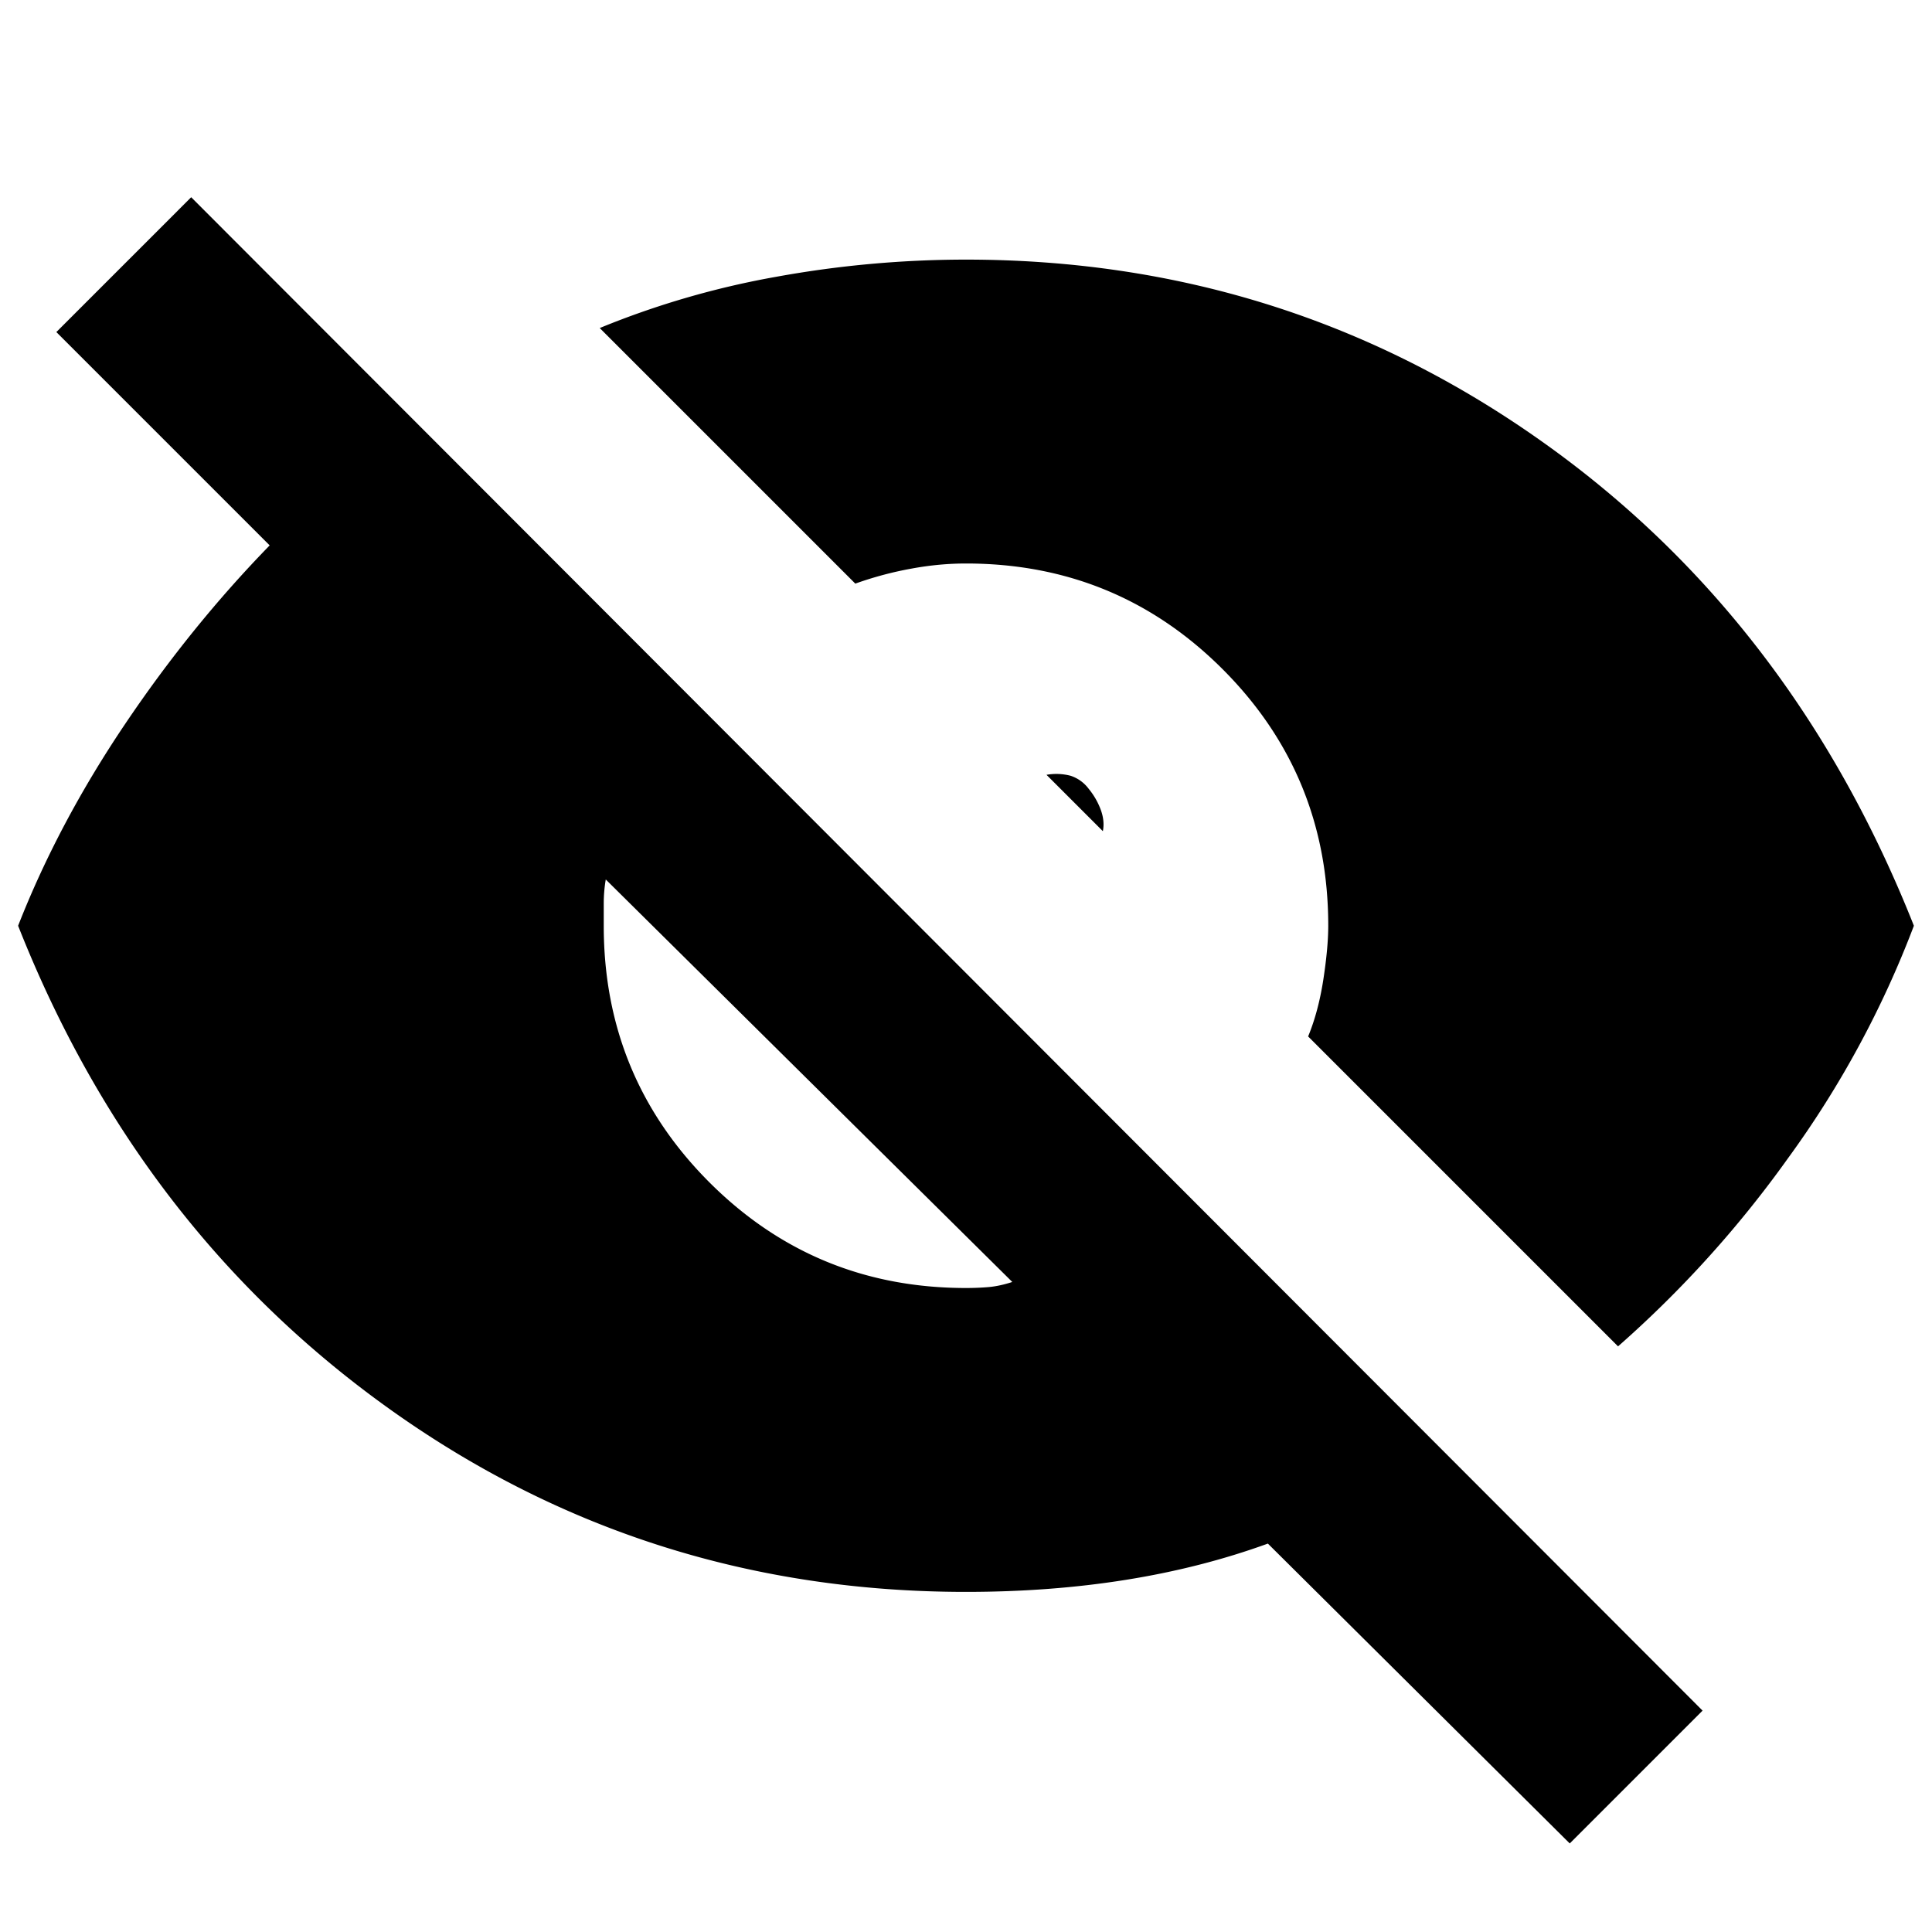 <svg xmlns="http://www.w3.org/2000/svg" width="24" height="24" fill="currentColor" viewBox="0 0 24 24">
  <path d="m19.5 22.9-3.75-3.725c-.55.2-1.137.35-1.762.45-.625.1-1.288.15-1.988.15-2.633 0-5.004-.746-7.112-2.237C2.779 16.046 1.225 14.033.225 11.5.558 10.65 1 9.817 1.55 9c.55-.817 1.15-1.558 1.8-2.225L.7 4.125 2.375 2.45l18.775 18.8-1.65 1.65ZM12 16c.1 0 .196-.004.287-.012.092-.009.188-.03.288-.063l-5.05-5c-.017.1-.025.2-.025.3v.275c0 1.25.438 2.313 1.313 3.188C9.688 15.562 10.75 16 12 16Zm8.1.725-3.85-3.85c.083-.2.146-.433.188-.7.041-.267.062-.492.062-.675 0-1.25-.438-2.313-1.313-3.188C14.313 7.439 13.25 7 12 7c-.217 0-.442.02-.675.063a4.355 4.355 0 0 0-.7.187L7.45 4.075a10.696 10.696 0 0 1 2.2-.638A13.18 13.18 0 0 1 12 3.225c2.617 0 4.98.737 7.087 2.212 2.109 1.475 3.671 3.496 4.688 6.063a12.298 12.298 0 0 1-1.563 2.887 13.75 13.75 0 0 1-2.112 2.338Zm-6.4-6.4-.7-.7a.702.702 0 0 1 .3.012.46.46 0 0 1 .225.163.9.9 0 0 1 .15.262c.033.092.042.18.025.263Z"/>
</svg>
